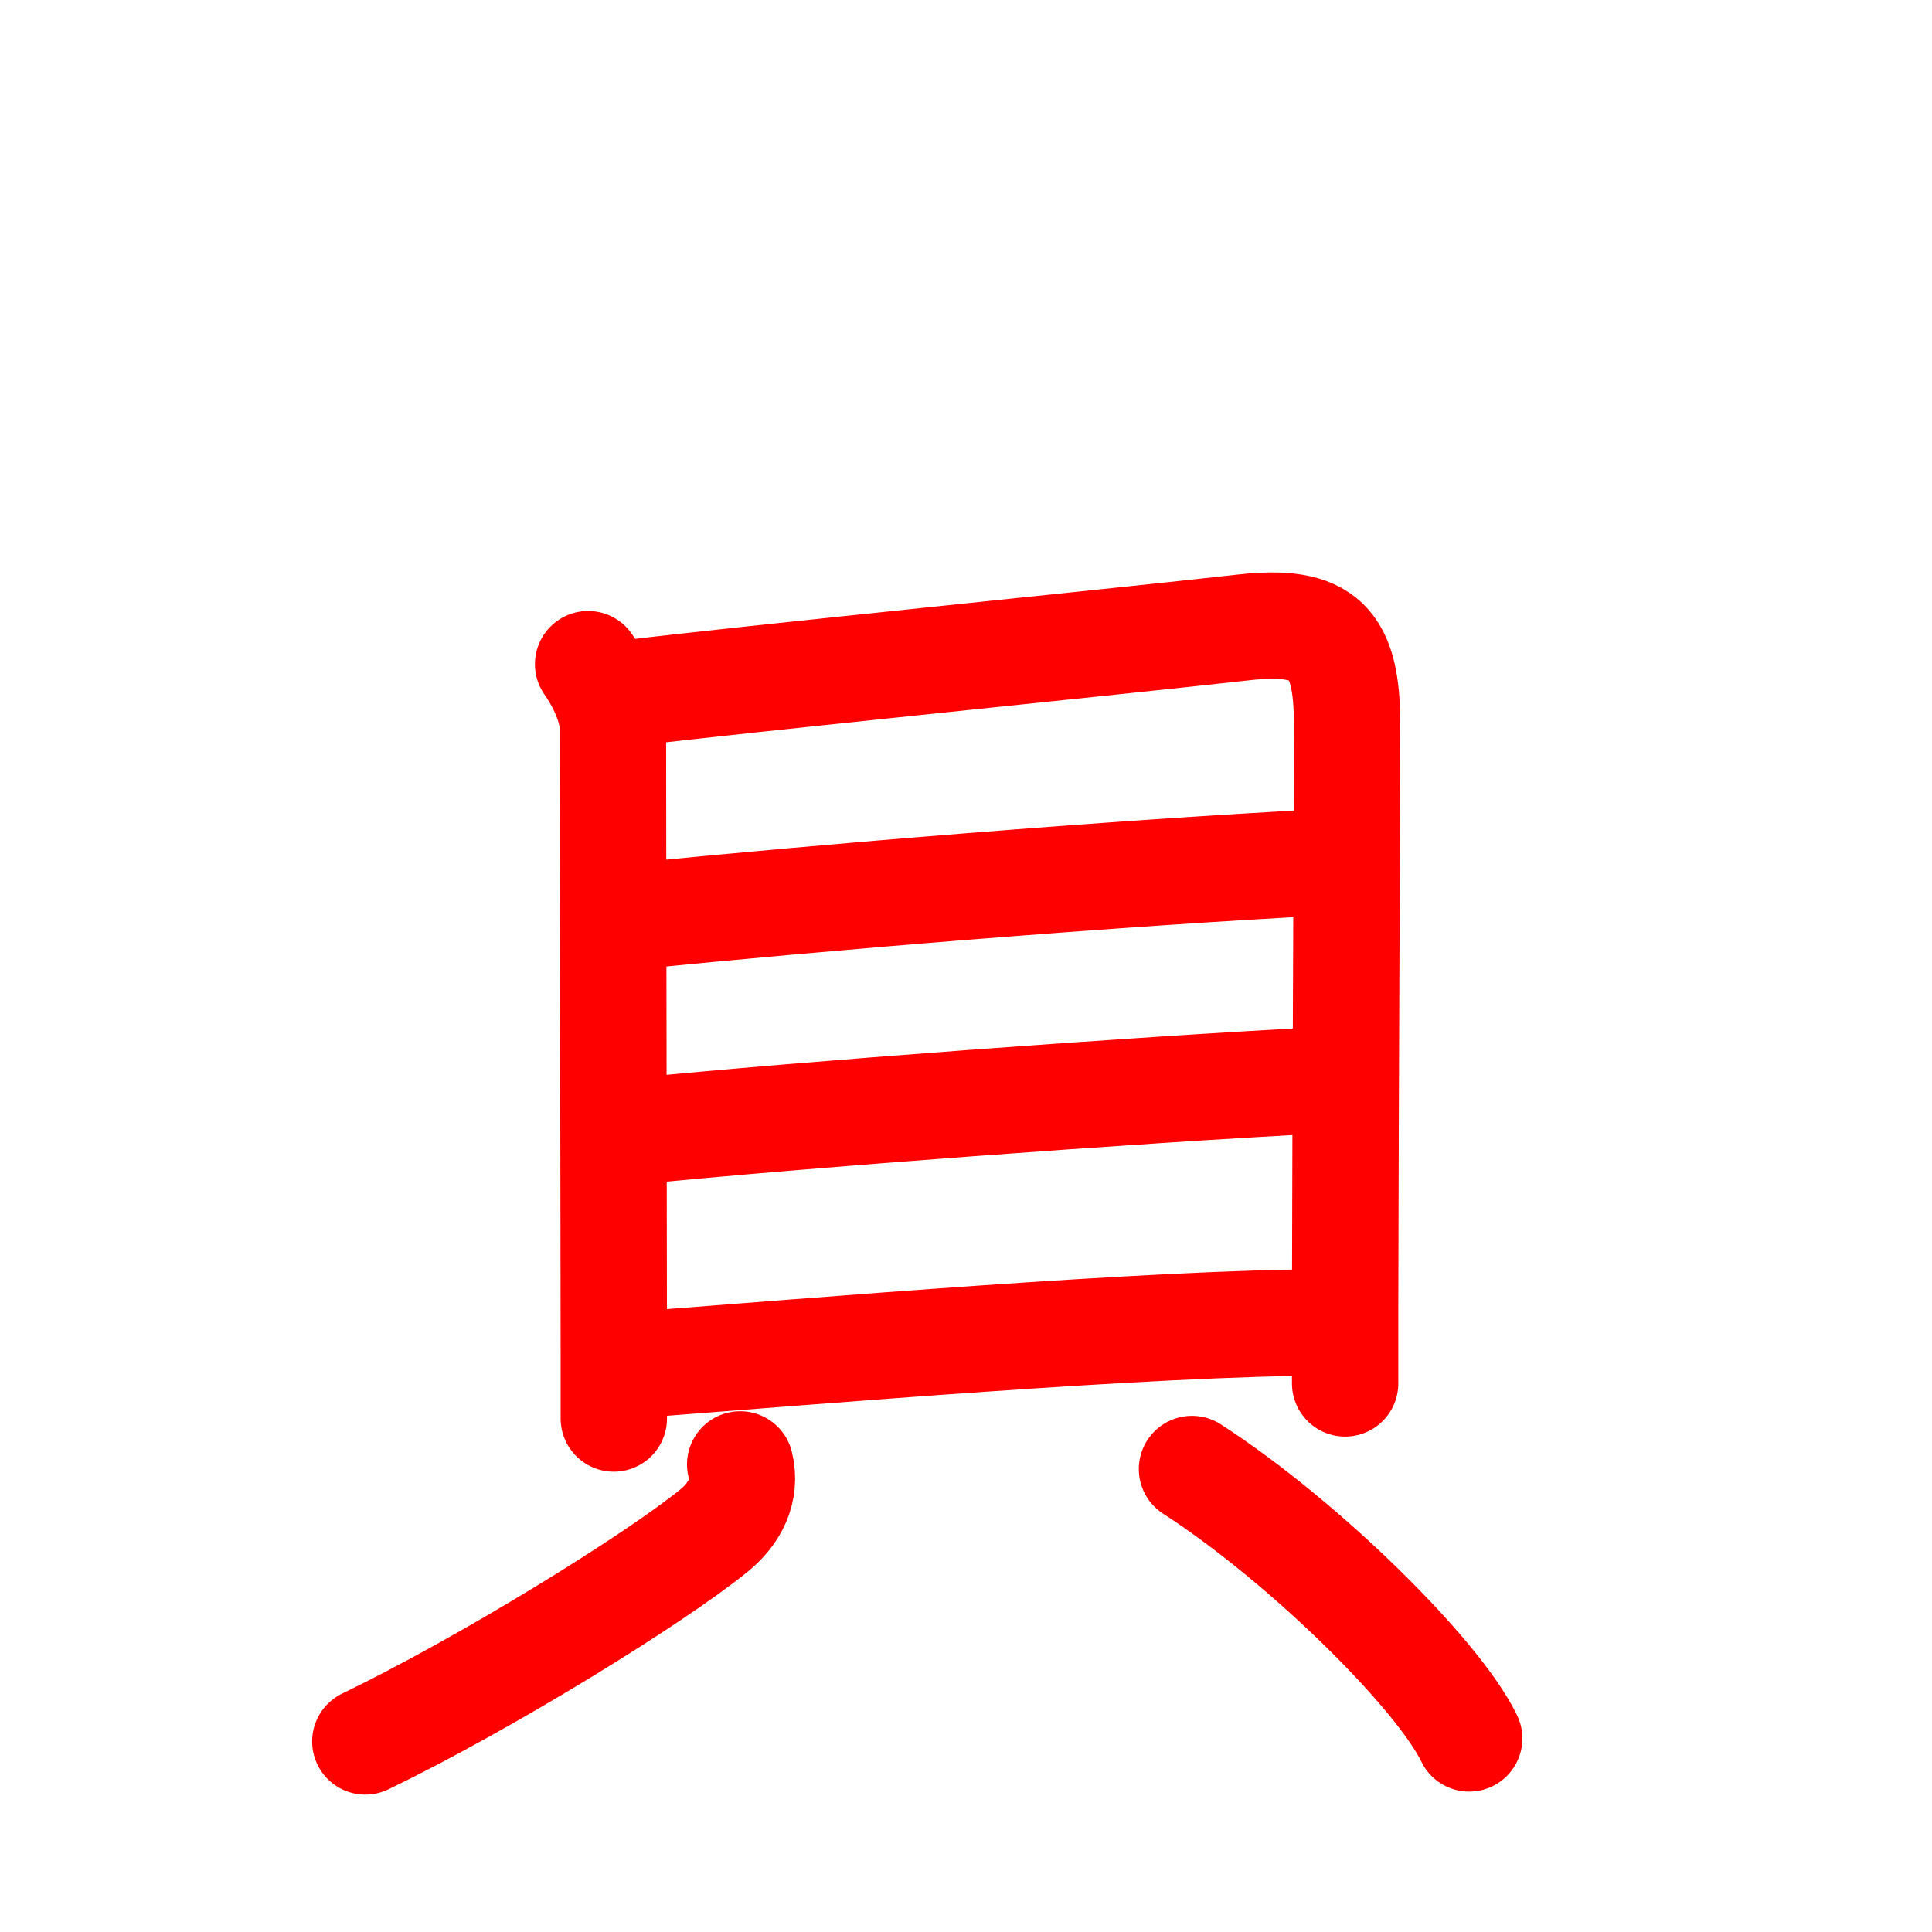 <svg xmlns="http://www.w3.org/2000/svg" xmlns:xlink="http://www.w3.org/1999/xlink" width="109" height="109"
     viewBox="0 0 109 109" preserveAspectRatio="xMidYMid meet" zoomAndPan="magnify" version="1.0">
  <g xmlns:kvg="http://kanjivg.tagaini.net"
     style="fill:none;stroke:red;stroke-width:6;stroke-linecap:round;stroke-linejoin:round;">
    <g>
      <g>
        <g>
          <path d="M33.18,37.47c0.67,0.95,1.4,2.4,1.4,3.67c0,1.03,0.04,25.75,0.05,35.24c0,2.17,0,3.54,0,3.65"/>
          <path
              d="M35.45,39.11c6.15-0.76,27.6-2.91,34.68-3.71c4.62-0.52,5.87,0.85,5.87,5.48c0,5.23-0.09,20.35-0.11,32.88c0,1.47,0,2.91,0,4.29"/>
          <path d="M35.63,51.71c10.62-1.08,27.37-2.46,39.22-3.07"/>
          <path d="M35.69,63.84c9.56-0.96,28.18-2.34,38.96-2.9"/>
          <path d="M35.92,77c9.83-0.75,29.21-2.39,38.96-2.39"/>
        </g>
        <g>
          <path d="M41.76,82.62c0.37,1.5-0.33,2.79-1.45,3.71c-3.4,2.77-12.91,8.64-19.7,11.92"/>
          <path d="M67.25,82.88c6.37,4.12,13.9,11.59,15.64,15.2"/>
        </g>
      </g>
    </g>
  </g>
</svg>

